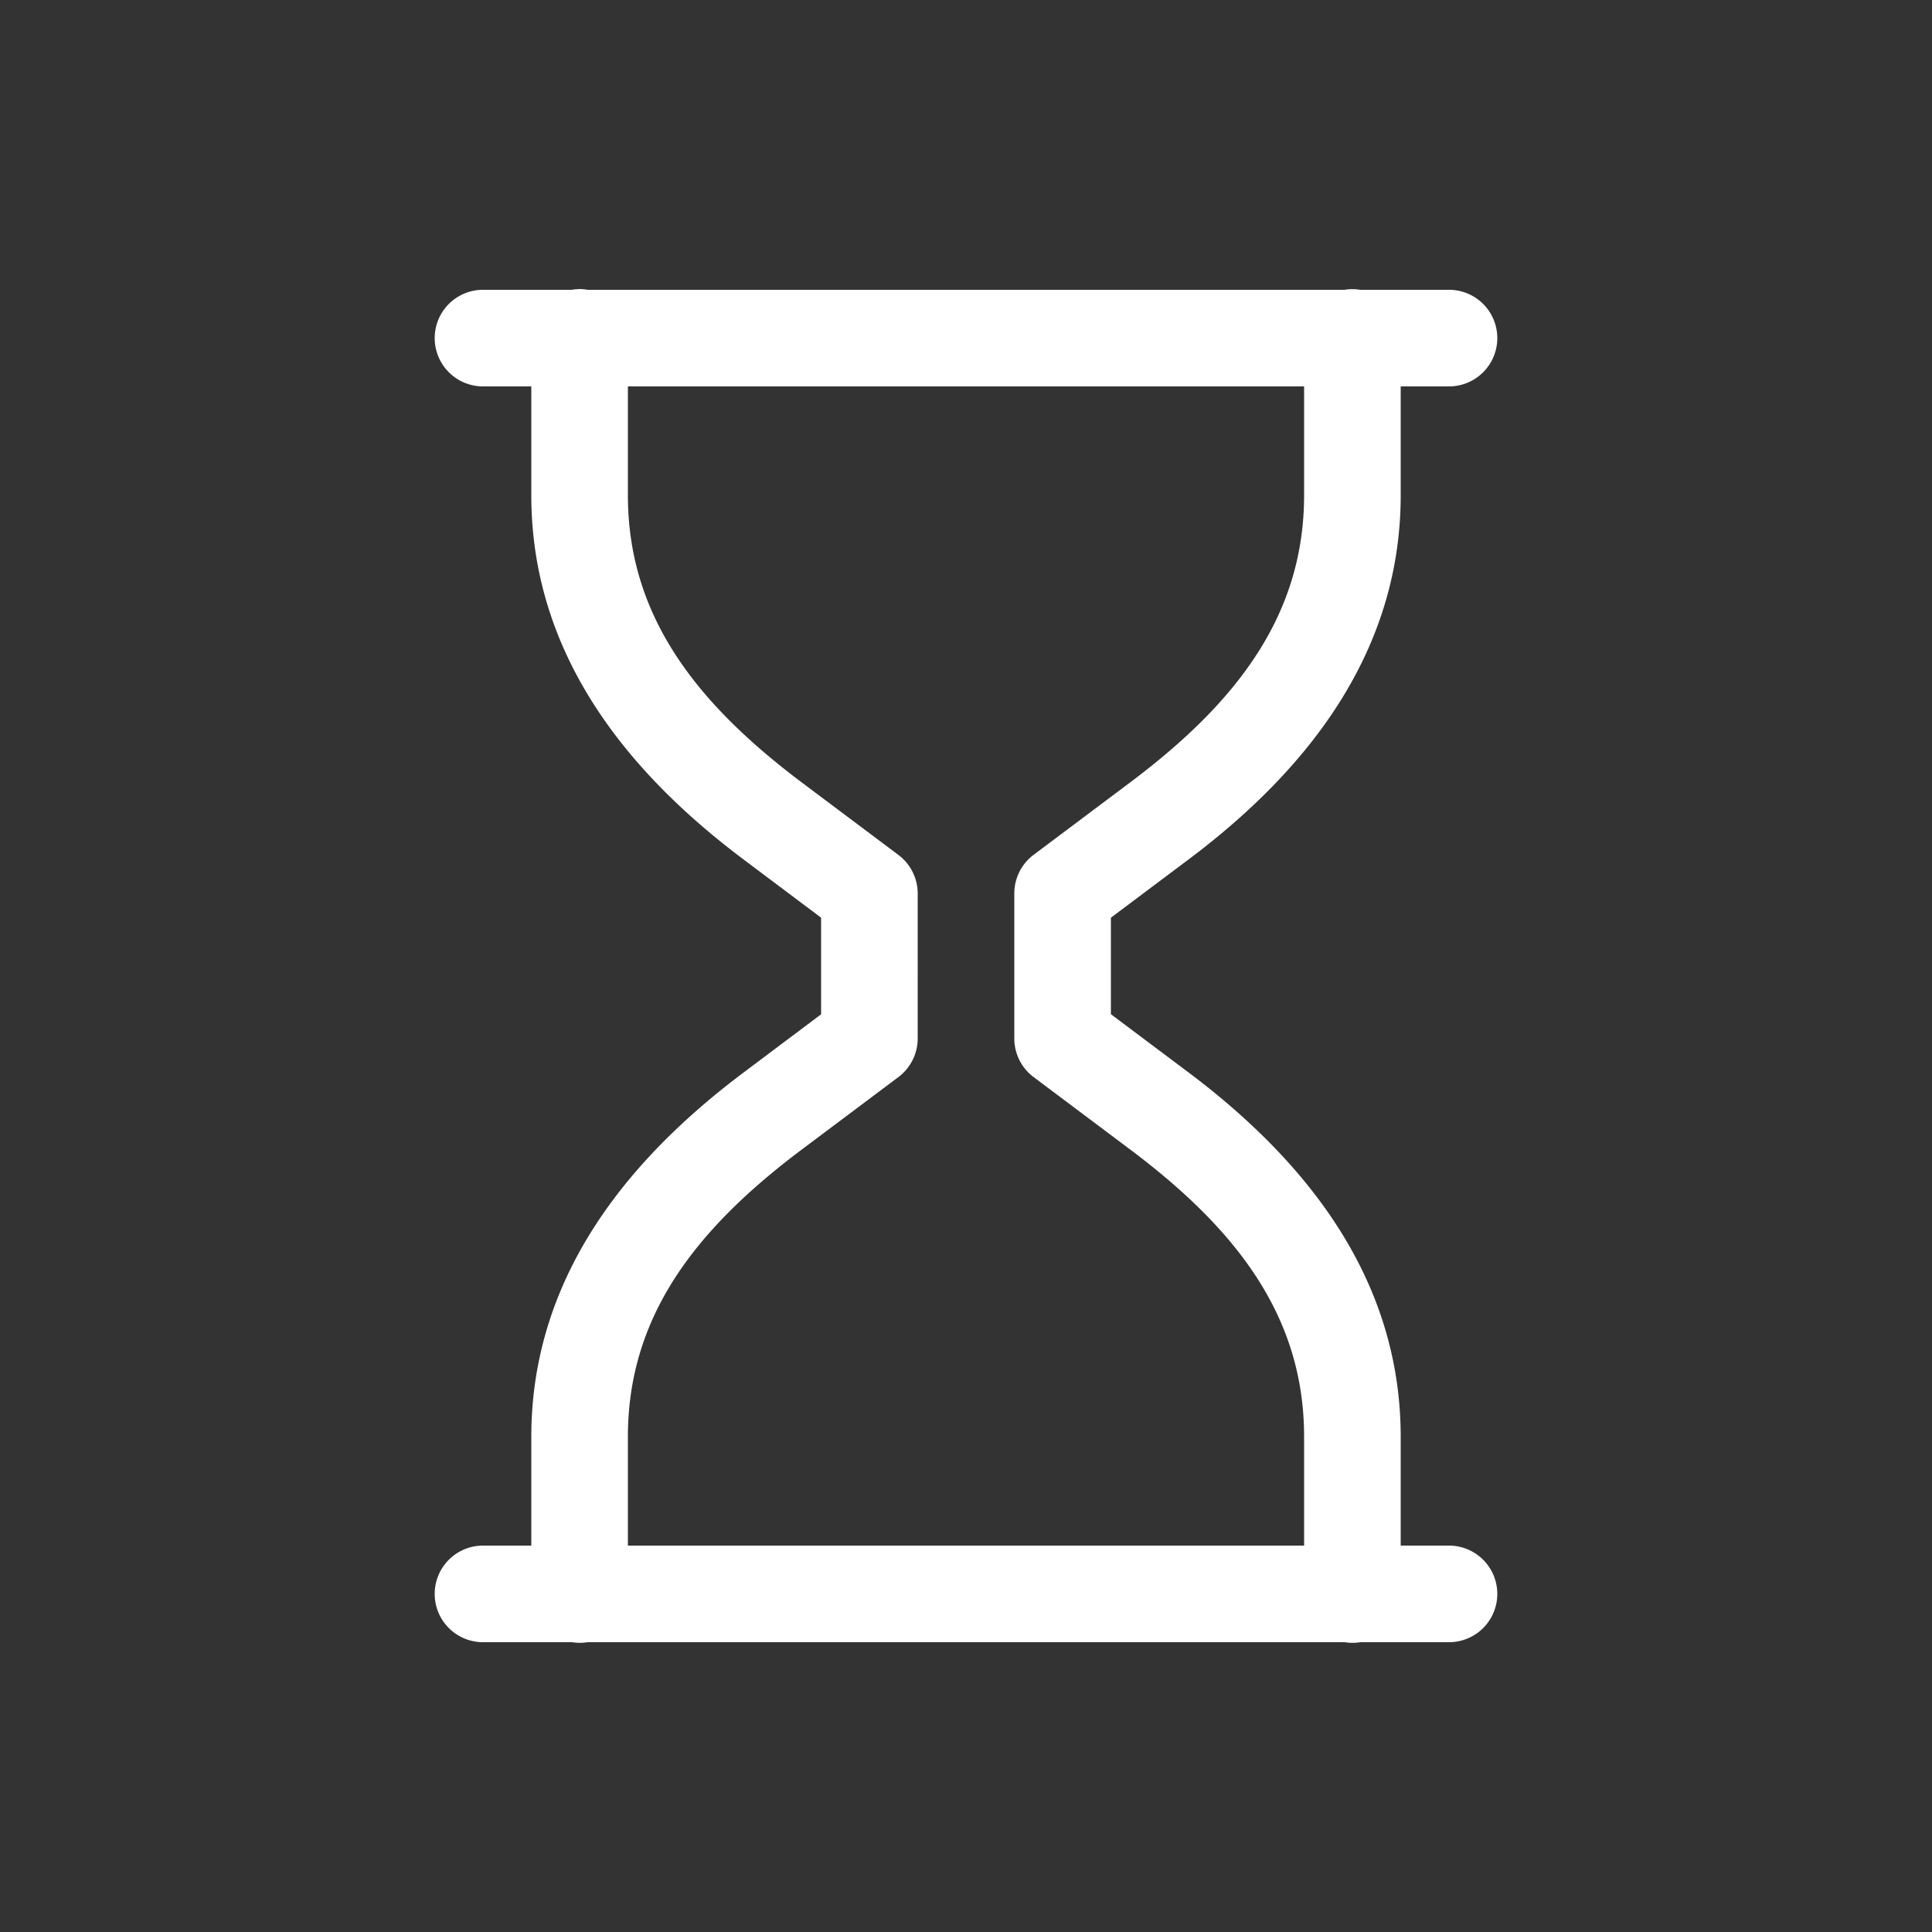 <svg xmlns="http://www.w3.org/2000/svg" viewBox="0 0 20 20" xml:space="preserve">
    <rect x="0" y="0" width="20" height="20" fill="#333333" stroke="none"/>
    <path style="color:#000;font-style:normal;font-variant:normal;font-weight:400;font-stretch:normal;font-size:medium;line-height:normal;font-family:sans-serif;font-variant-ligatures:normal;font-variant-position:normal;font-variant-caps:normal;font-variant-numeric:normal;font-variant-alternates:normal;font-feature-settings:normal;text-indent:0;text-align:start;text-decoration:none;text-decoration-line:none;text-decoration-style:solid;text-decoration-color:#000;letter-spacing:normal;word-spacing:normal;text-transform:none;writing-mode:lr-tb;direction:ltr;text-orientation:mixed;dominant-baseline:auto;baseline-shift:baseline;text-anchor:start;white-space:normal;shape-padding:0;clip-rule:nonzero;display:inline;overflow:visible;visibility:visible;isolation:auto;mix-blend-mode:normal;color-interpolation:sRGB;color-interpolation-filters:linearRGB;solid-color:#000;solid-opacity:1;vector-effect:none;fill:#fff;fill-opacity:1;fill-rule:nonzero;stroke:none;stroke-width:1;stroke-linecap:round;stroke-linejoin:round;stroke-miterlimit:4;stroke-dasharray:none;stroke-dashoffset:0;stroke-opacity:1;marker:none;color-rendering:auto;image-rendering:auto;shape-rendering:auto;text-rendering:auto;enable-background:new" d="M5.994 2.993A.5.5 0 0 0 5.918 3H5a.5.5 0 1 0 0 1h.5v1.125c0 1.632.971 2.853 2.201 3.775l.799.6v1l-.799.6c-1.23.922-2.201 2.143-2.201 3.775V16H5a.5.5 0 1 0 0 1h.922a.5.5 0 0 0 .16 0h7.838a.5.5 0 0 0 .162 0H15a.5.5 0 1 0 0-1h-.5v-1.125c0-1.632-.97-2.853-2.2-3.776l-.8-.6v-.464a.5.5 0 0 0 0-.035v-.5l.8-.6c1.23-.922 2.2-2.143 2.2-3.775V4h.5a.5.5 0 1 0 0-1h-.92a.5.5 0 0 0-.162 0H6.082a.5.5 0 0 0-.088-.008zM6.5 4h7v1.125c0 1.245-.698 2.147-1.8 2.974l-1 .75a.5.5 0 0 0-.2.4v1.501a.5.5 0 0 0 .2.4l1 .75c1.101.826 1.8 1.728 1.8 2.973V16h-7v-1.127c0-1.245.699-2.147 1.8-2.973l1-.75a.5.5 0 0 0 .2-.4v-.715a.5.5 0 0 0 0-.035v-.75a.5.5 0 0 0-.2-.4l-1-.75c-1.1-.827-1.8-1.73-1.8-2.973v-.002z"/>
</svg>

